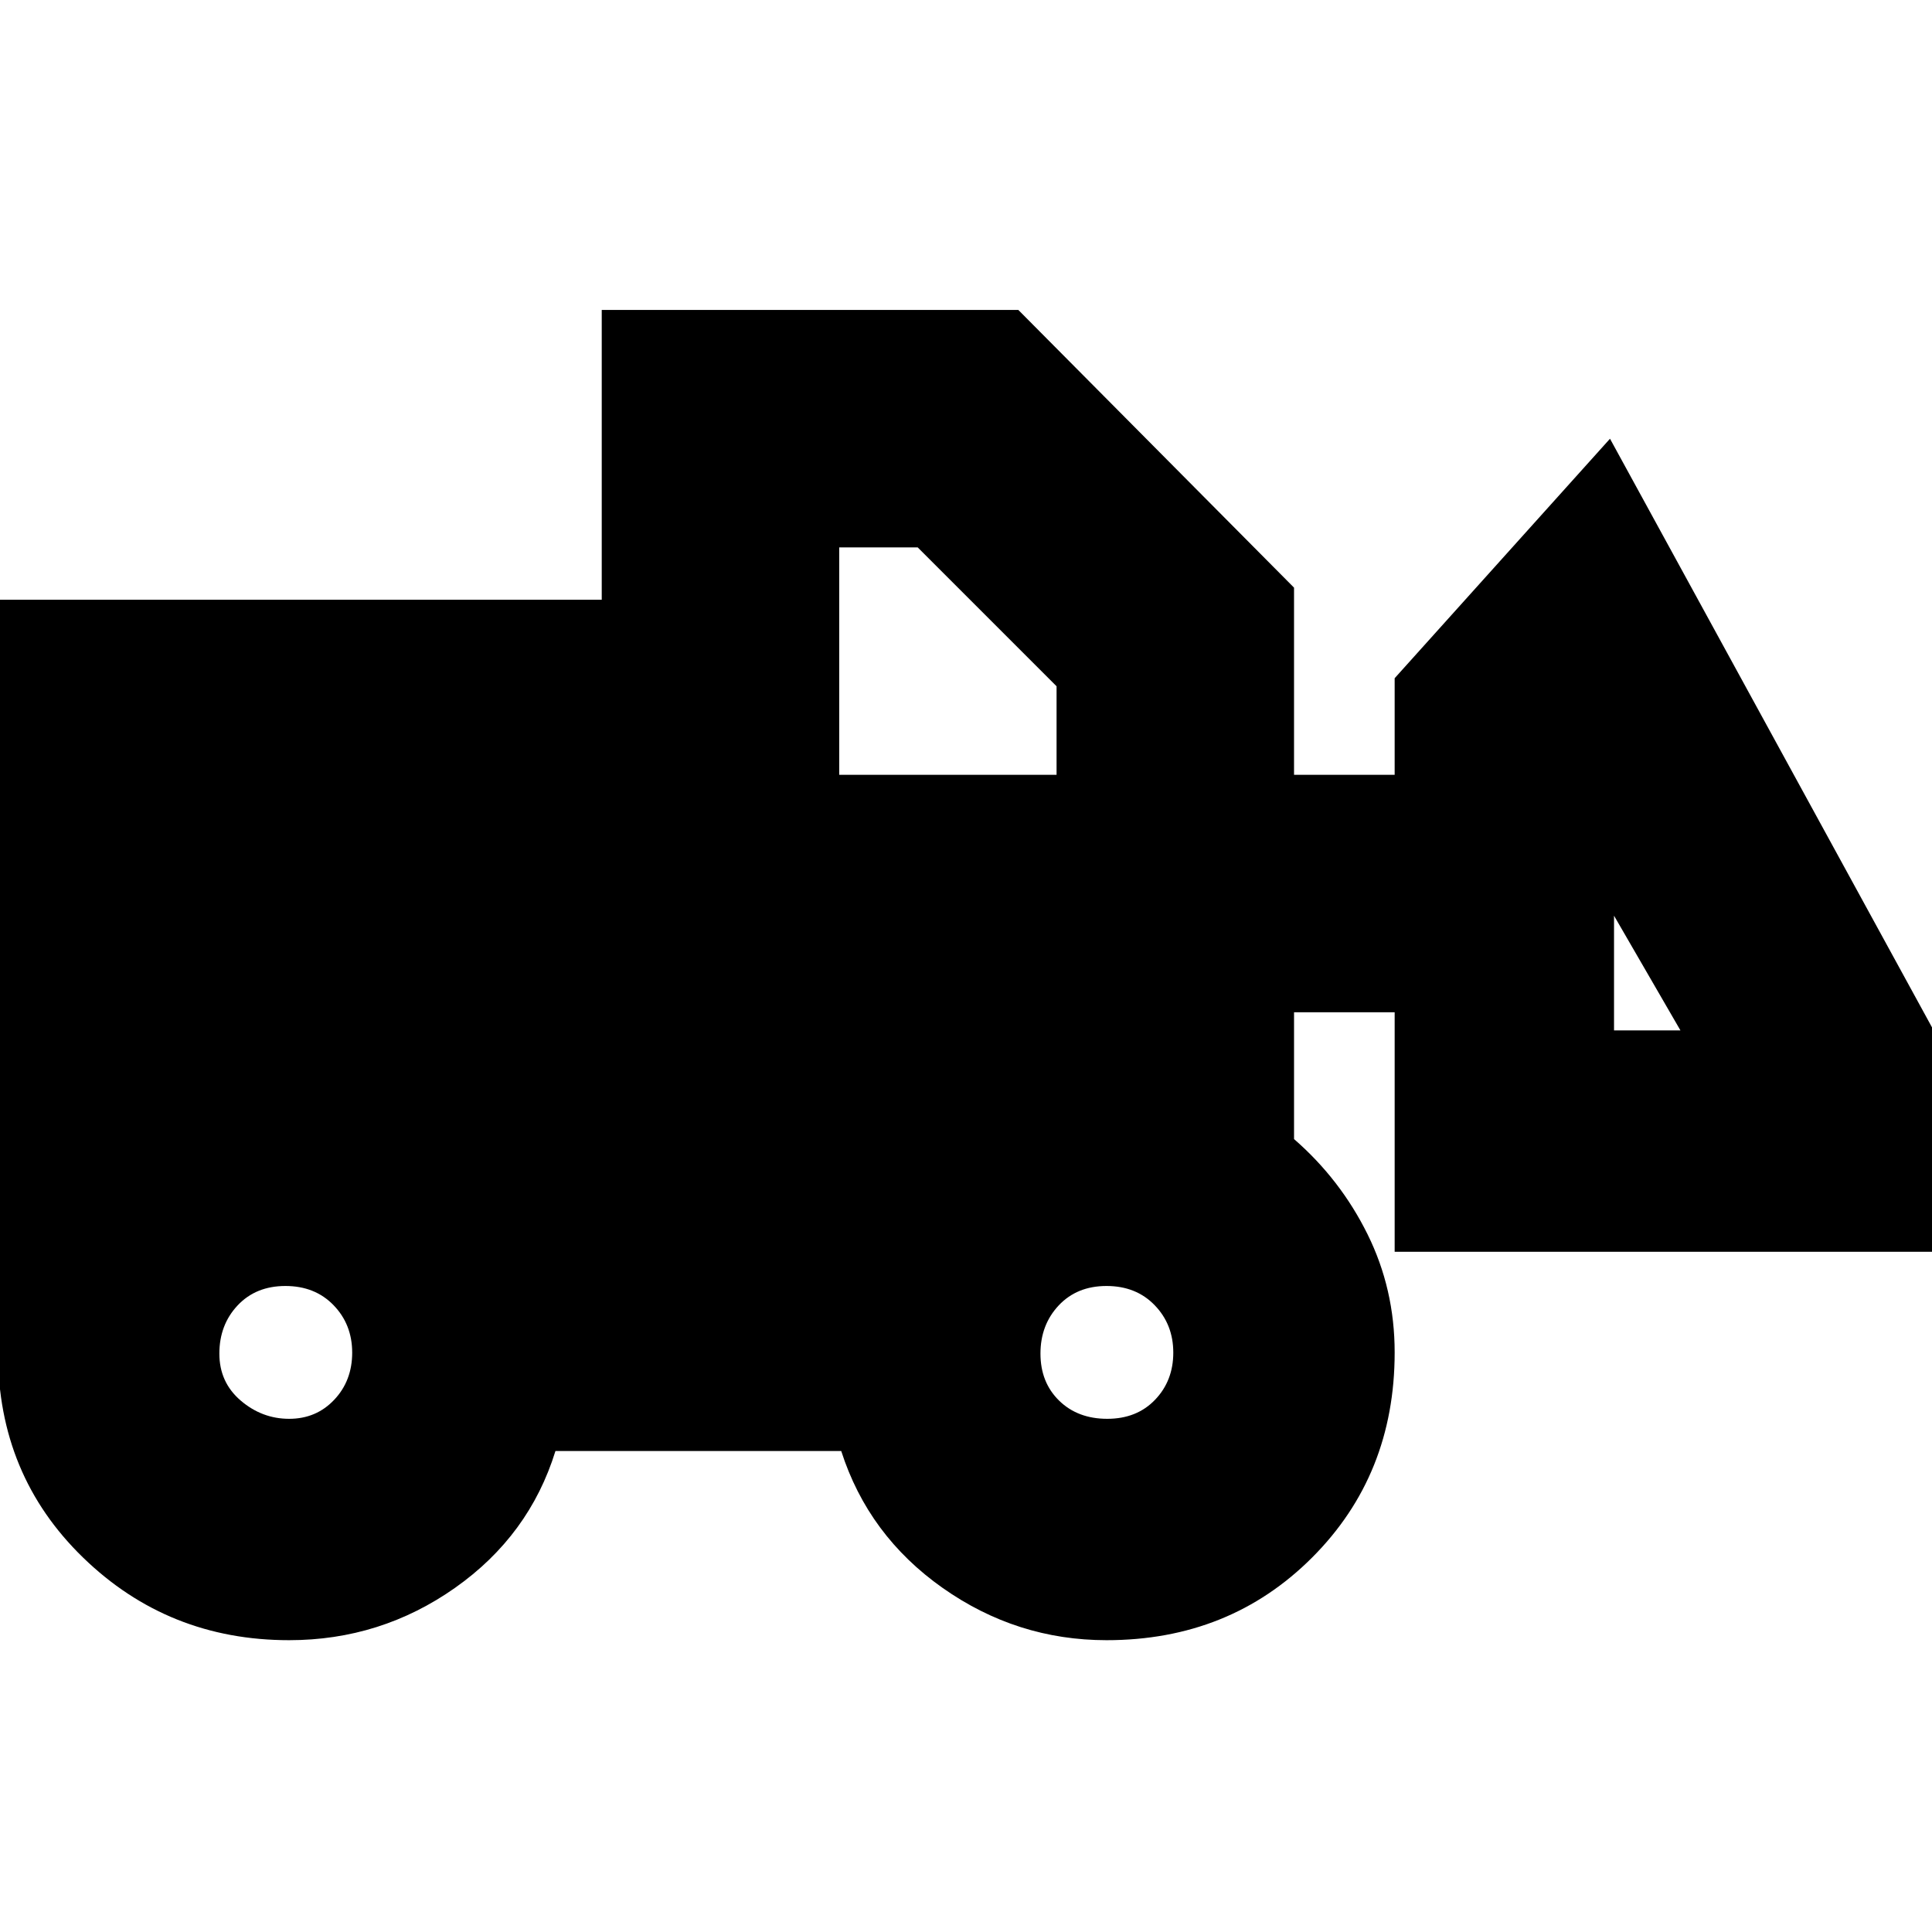 <svg xmlns="http://www.w3.org/2000/svg" height="20" viewBox="0 -960 960 960" width="20"><path d="M143.67-145q-60.09 0-102.38-41.04Q-1-227.08-1-288v-374h300v-144h207l137 138v93h50v-48l107-119 221 404H693v-119h-50v63q23 20 36.5 47.25Q693-319.49 693-288q0 60.92-41.04 101.96Q610.92-145 549.83-145q-44.61 0-81.48-26-36.86-26-50.35-68H276q-13 42-49.91 68-36.92 26-82.42 26Zm.01-110q13.46 0 22.39-9.46 8.93-9.45 8.93-23.43 0-13.99-9.24-23.55T141.82-321q-14.69 0-23.76 9.66-9.06 9.66-9.06 23.94 0 14.27 10.61 23.34 10.6 9.06 24.07 9.06Zm406.5 0q14.7 0 23.76-9.46 9.06-9.45 9.06-23.43 0-13.99-9.24-23.55T549.82-321q-14.69 0-23.76 9.66-9.06 9.66-9.06 23.94 0 14.27 9.24 23.34 9.24 9.06 23.94 9.06ZM835-448l-33-57v57h33ZM417-575h108v-44l-69-69h-39v113Z"/></svg>